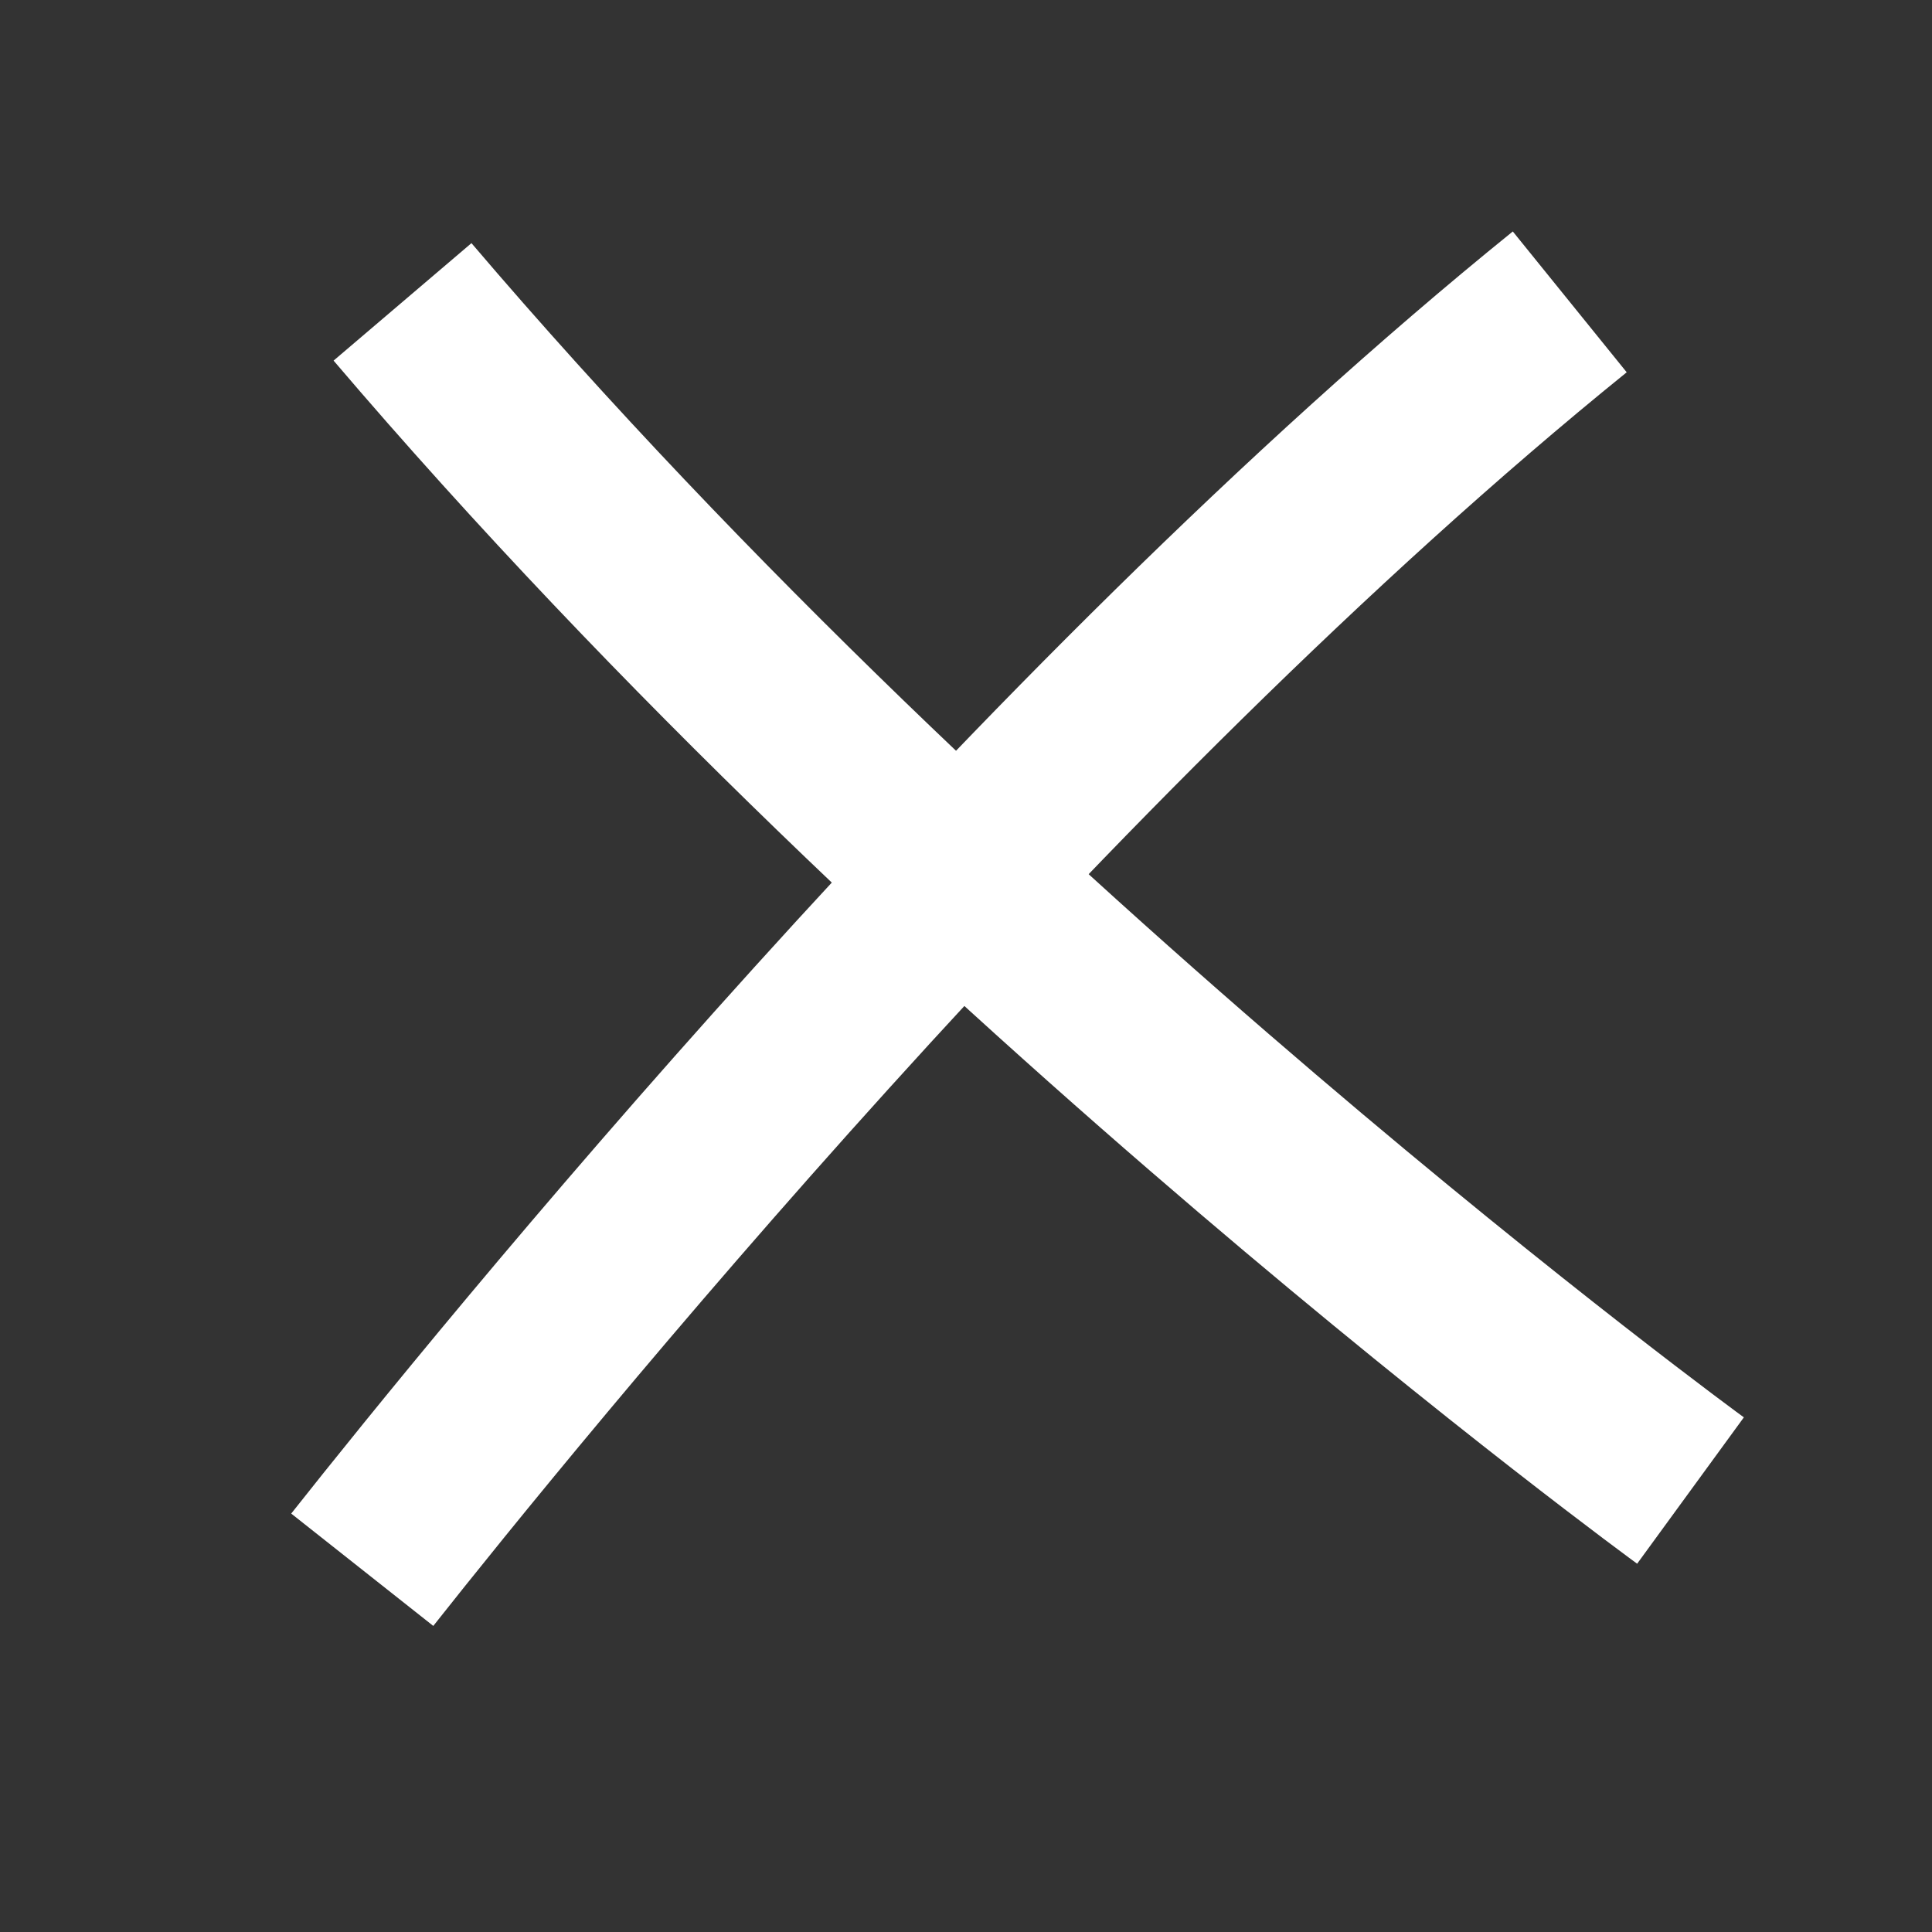 <?xml version="1.0" encoding="UTF-8"?>
<svg width="32px" height="32px" viewBox="0 0 32 32" version="1.1" xmlns="http://www.w3.org/2000/svg"
>
    <rect x="0" y="0" width="32" height="32" fill="#333333" stroke="none"/>
    <!-- Generator: Sketch 54.1 (76490) - https://sketchapp.com -->
    <title>_icon/praise/negative/m/white</title>
    <desc>Created with Sketch.</desc>
    <g id="_icon/praise/negative/m/white" stroke="none" stroke-width="1" fill="none" fill-rule="evenodd"
       strokeLinecap="round" stroke-linejoin="round">
        <path d="M6.667,5 C15.962,15.91 28,24.688 28,24.688" id="Stroke-1" stroke="#FFFFFF"
              stroke-width="3"></path>
        <path d="M6,26 C8.403,22.961 17.232,12.091 26,5" id="Stroke-3" stroke="#FFFFFF"
              stroke-width="3"></path>
    </g>
</svg>